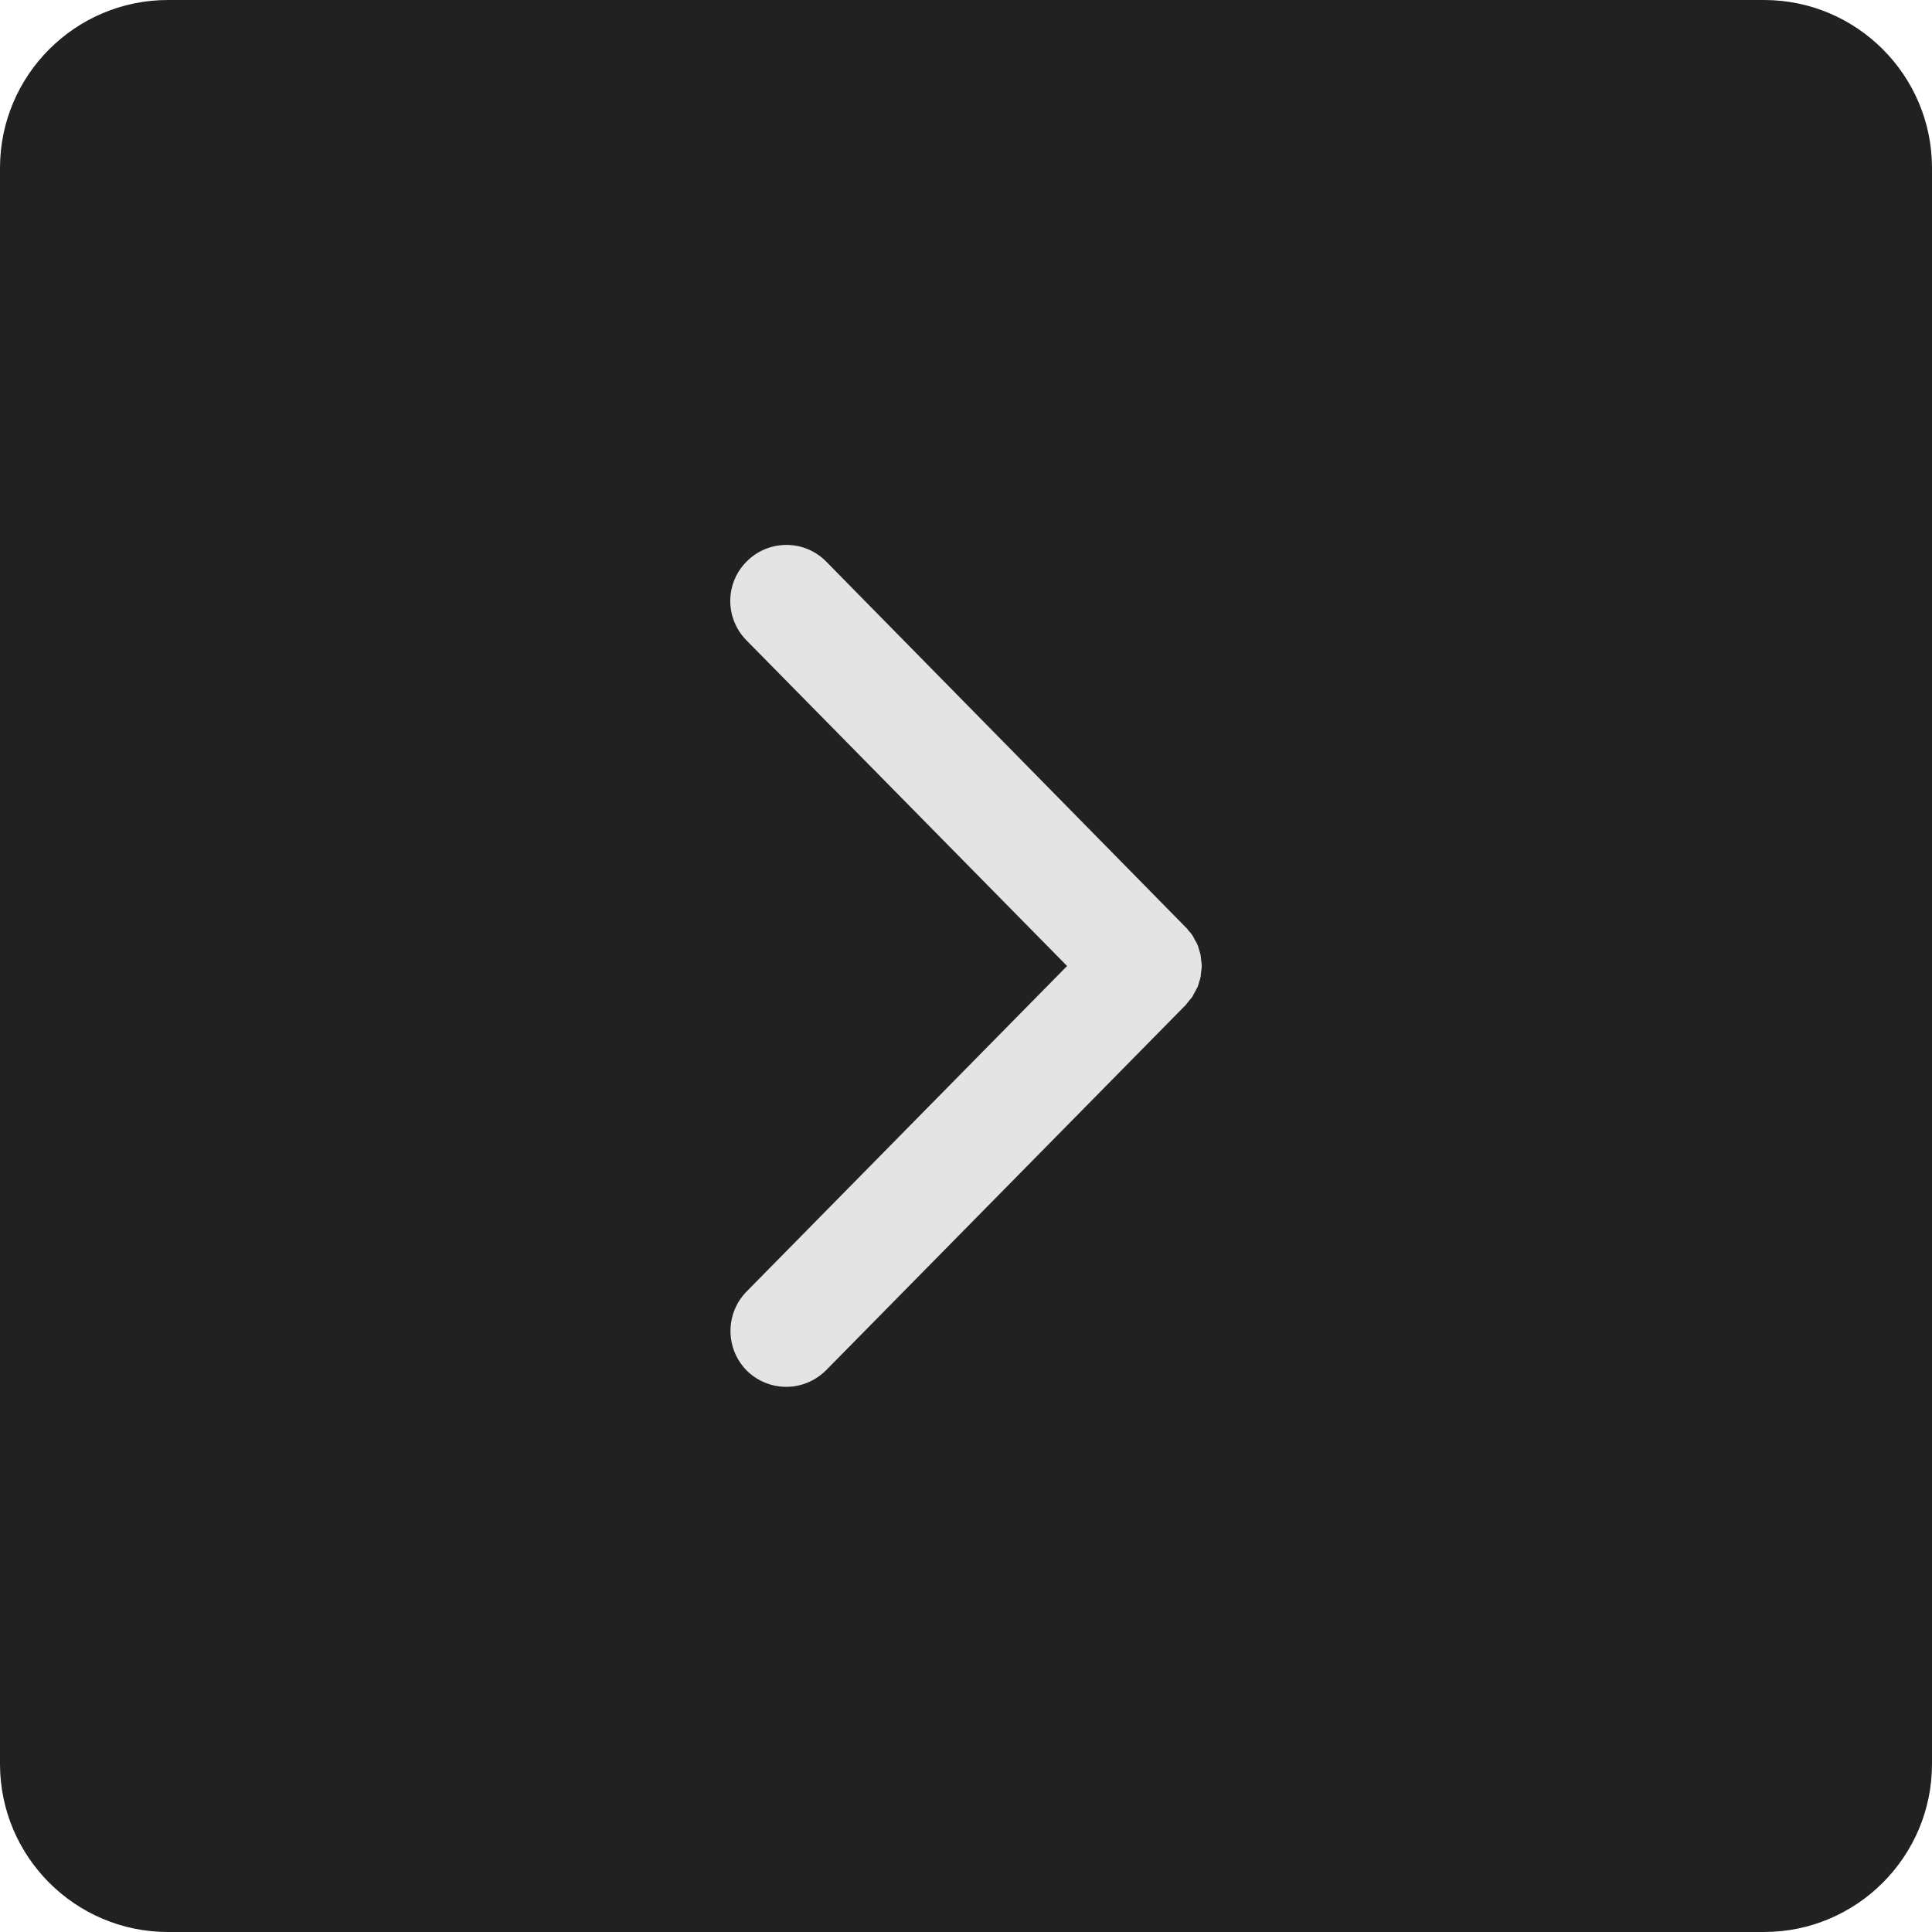<?xml version="1.0" encoding="utf-8"?>
<!-- Generator: Adobe Illustrator 23.0.3, SVG Export Plug-In . SVG Version: 6.00 Build 0)  -->
<svg version="1.1" id="Layer_1" xmlns="http://www.w3.org/2000/svg" xmlns:xlink="http://www.w3.org/1999/xlink" x="0px" y="0px"
	 viewBox="0 0 69 69" style="enable-background:new 0 0 69 69;" xml:space="preserve">
<style type="text/css">
	.st0{fill:#212121;}
	.st1{fill:#E4E4E4;}
</style>
<g>
	<path class="st0" d="M63,69H6c-3.31,0-6-2.69-6-6V6c0-3.31,2.69-6,6-6h57c3.31,0,6,2.69,6,6v57C69,66.31,66.31,69,63,69z"/>
	<path class="st1" d="M42.68,35.42c0.03-0.06,0.06-0.11,0.09-0.17c0.03-0.06,0.04-0.13,0.06-0.19c0.02-0.06,0.04-0.12,0.05-0.18
		c0.01-0.06,0.01-0.13,0.02-0.19c0.01-0.06,0.02-0.12,0.02-0.19c0-0.06-0.01-0.13-0.02-0.19c-0.01-0.07-0.01-0.13-0.02-0.19
		c-0.01-0.06-0.03-0.12-0.05-0.18c-0.02-0.06-0.03-0.13-0.06-0.19c-0.02-0.06-0.06-0.12-0.09-0.17c-0.03-0.06-0.06-0.12-0.09-0.17
		c-0.04-0.06-0.08-0.11-0.13-0.16c-0.04-0.05-0.07-0.1-0.12-0.14L29.51,20.06c-0.77-0.79-2.04-0.8-2.83-0.02
		c-0.79,0.77-0.8,2.04-0.02,2.83L38.11,34.5L26.66,46.13c-0.77,0.79-0.76,2.05,0.02,2.83c0.39,0.38,0.9,0.57,1.4,0.57
		c0.52,0,1.03-0.2,1.43-0.6L42.34,35.9c0.04-0.05,0.08-0.1,0.12-0.15c0.04-0.05,0.09-0.1,0.13-0.16
		C42.62,35.54,42.64,35.48,42.68,35.42z"/>
</g>
</svg>
